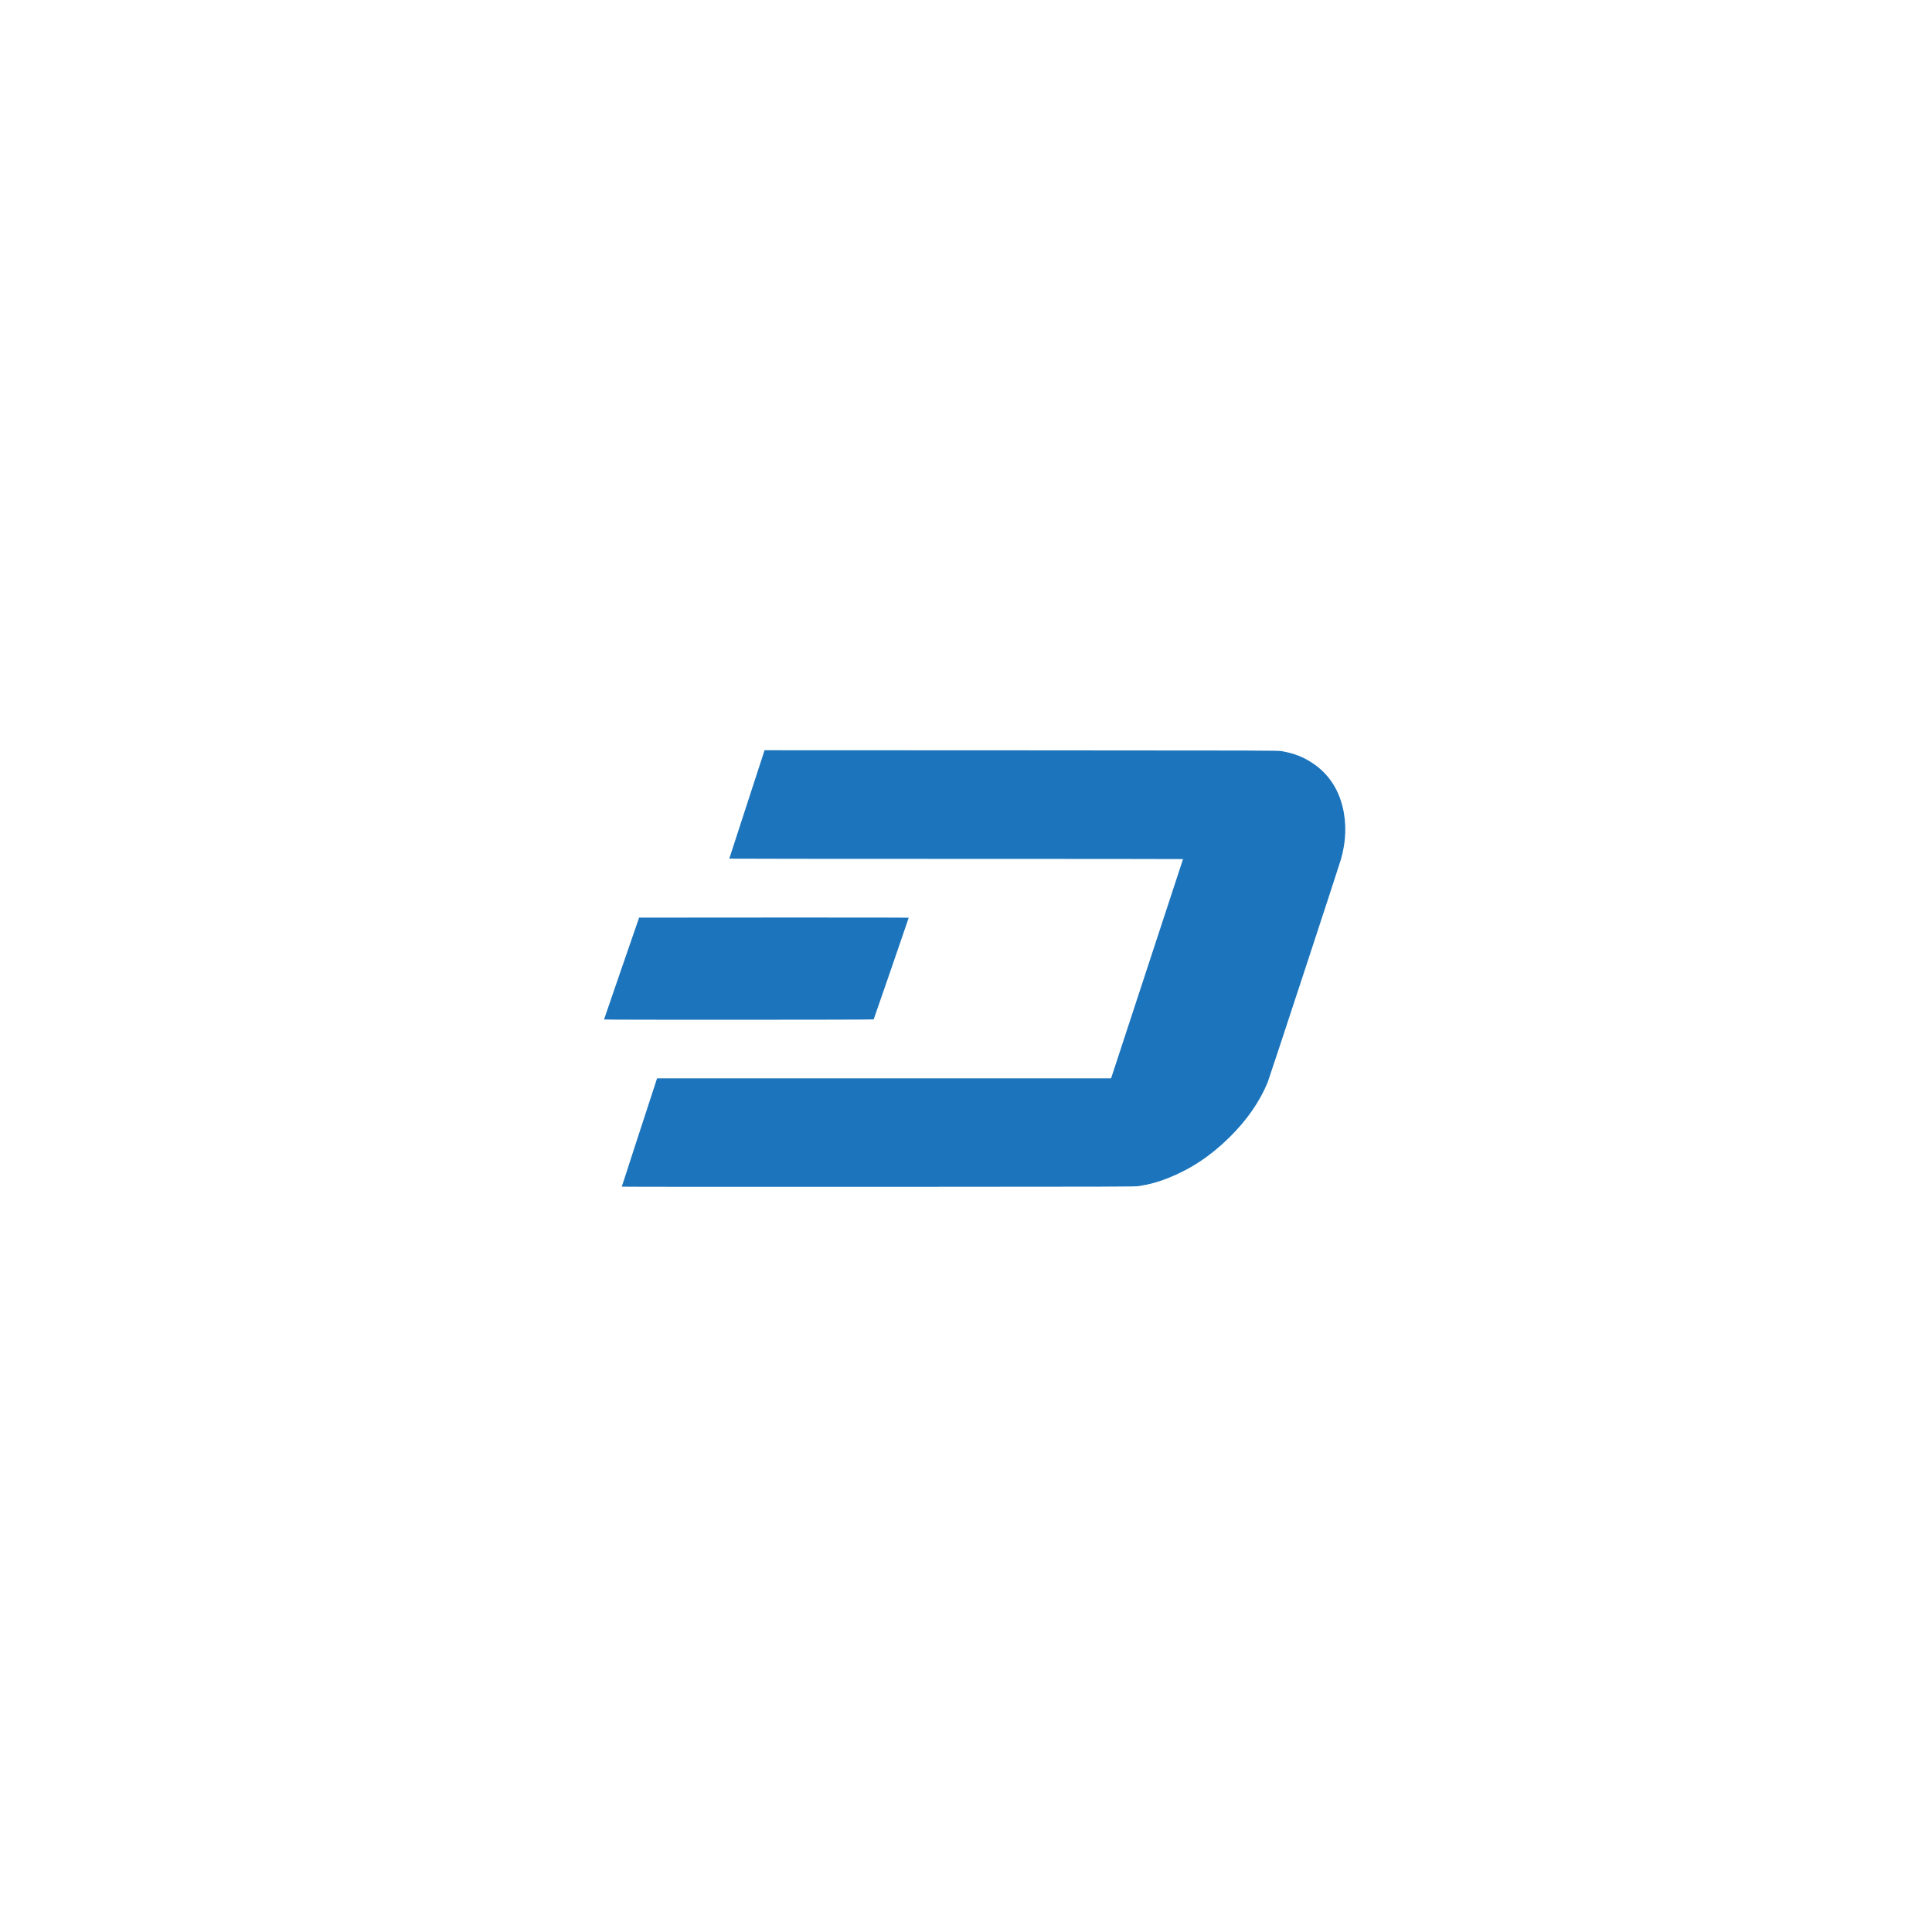 <?xml version="1.0" encoding="UTF-8" standalone="no"?>
<!-- Created with Inkscape (http://www.inkscape.org/) -->

<svg
   xmlns:dc="http://purl.org/dc/elements/1.1/"
   xmlns:cc="http://creativecommons.org/ns#"
   xmlns:rdf="http://www.w3.org/1999/02/22-rdf-syntax-ns#"
   xmlns:svg="http://www.w3.org/2000/svg"
   xmlns="http://www.w3.org/2000/svg"
   version="1.1"
   width="128"
   height="128"
   id="svg2">
  <defs
     id="defs6">
    <filter
       color-interpolation-filters="sRGB"
       id="filter4344">
      <feGaussianBlur
         id="feGaussianBlur4346"
         stdDeviation="0.079" />
    </filter>
    <filter
       color-interpolation-filters="sRGB"
       id="filter4344-7-9-7">
      <feGaussianBlur
         id="feGaussianBlur4346-1-2-1"
         stdDeviation="0.079" />
    </filter>
    <filter
       color-interpolation-filters="sRGB"
       id="filter4344-7-9">
      <feGaussianBlur
         id="feGaussianBlur4346-1-2"
         stdDeviation="0.079" />
    </filter>
    <filter
       color-interpolation-filters="sRGB"
       id="filter4344-7-7">
      <feGaussianBlur
         id="feGaussianBlur4346-1-0"
         stdDeviation="0.079" />
    </filter>
    <filter
       color-interpolation-filters="sRGB"
       id="filter4344-7">
      <feGaussianBlur
         id="feGaussianBlur4346-1"
         stdDeviation="0.079" />
    </filter>
  </defs>
  <g
     transform="translate(0,-128)"
     id="layer1" />
  <g
     transform="translate(0,-128)"
     id="layer2">
    <g
       transform="matrix(0.614,0,0,0.614,-14.217,113.828)"
       id="g3070">
      <g
         transform="matrix(0.044,0,0,0.044,174.132,87.311)"
         id="g2998"
         style="display:inline">
        <path
           d="m -2015.555,1476.764 c 0,-0.425 16.895,-52.516 37.544,-115.758 20.649,-63.242 42.053,-128.823 47.563,-145.735 l 10.019,-30.75 612.354,0 612.354,0 7.536,-22.75 c 17.475,-52.754 186.63,-568.209 186.63,-568.706 0,-0.299 -275.4,-0.544 -612,-0.544 -336.6,0 -612,-0.277 -612,-0.615 0,-0.339 19.767,-61.201 43.925,-135.25 24.159,-74.049 45.558,-139.701 47.553,-145.892 l 3.627,-11.258 691.697,0.275 c 667.069,0.266 692.089,0.341 702.697,2.121 33.39,5.602 58.393,15.291 84.612,32.788 40.13,26.78 67.314,66.098 79.838,115.475 11.698,46.119 10.225,95.011 -4.364,144.856 -6.464,22.086 -192.687,588.862 -196.81,599 -21.849,53.721 -56.902,104.11 -105.401,151.518 -50.528,49.391 -102.878,83.891 -164.375,108.327 -26.405,10.492 -50.625,17.114 -78.046,21.339 -10.848,1.671 -48.041,1.78 -703.204,2.048 -380.462,0.156 -691.75,-0.064 -691.75,-0.489 z m -47.951,-450.993 c 0.027,-0.412 21.333,-62.4 47.346,-137.75 l 47.297,-137 363.654,-0.251 c 200.01,-0.138 363.654,0.092 363.654,0.512 0,0.999 -93.745,273.017 -94.523,274.276 -0.711,1.15 -727.503,1.363 -727.428,0.213 z"
           transform="matrix(0.967,0,0,0.967,-139.545,130.493)"
           id="path2987-0-5-6"
           style="fill:#ffffff;fill-opacity:1;stroke:none;filter:url(#filter4344-7-9-7)" />
        <path
           d="m -2015.555,1476.764 c 0,-0.425 16.895,-52.516 37.544,-115.758 20.649,-63.242 42.053,-128.823 47.563,-145.735 l 10.019,-30.75 612.354,0 612.354,0 7.536,-22.75 c 17.475,-52.754 186.63,-568.209 186.63,-568.706 0,-0.299 -275.4,-0.544 -612,-0.544 -336.6,0 -612,-0.277 -612,-0.615 0,-0.339 19.767,-61.201 43.925,-135.25 24.159,-74.049 45.558,-139.701 47.553,-145.892 l 3.627,-11.258 691.697,0.275 c 667.069,0.266 692.089,0.341 702.697,2.121 33.39,5.602 58.393,15.291 84.612,32.788 40.13,26.78 67.314,66.098 79.838,115.475 11.698,46.119 10.225,95.011 -4.364,144.856 -6.464,22.086 -192.687,588.862 -196.81,599 -21.849,53.721 -56.902,104.11 -105.401,151.518 -50.528,49.391 -102.878,83.891 -164.375,108.327 -26.405,10.492 -50.625,17.114 -78.046,21.339 -10.848,1.671 -48.041,1.78 -703.204,2.048 -380.462,0.156 -691.75,-0.064 -691.75,-0.489 z m -47.951,-450.993 c 0.027,-0.412 21.333,-62.4 47.346,-137.75 l 47.297,-137 363.654,-0.251 c 200.01,-0.138 363.654,0.092 363.654,0.512 0,0.999 -93.745,273.017 -94.523,274.276 -0.711,1.15 -727.503,1.363 -727.428,0.213 z"
           transform="matrix(0.967,0,0,0.967,40.752,131.242)"
           id="path2987-0-5"
           style="fill:#ffffff;fill-opacity:1;stroke:none;filter:url(#filter4344-7-9)" />
        <path
           d="m -2015.555,1476.764 c 0,-0.425 16.895,-52.516 37.544,-115.758 20.649,-63.242 42.053,-128.823 47.563,-145.735 l 10.019,-30.75 612.354,0 612.354,0 7.536,-22.75 c 17.475,-52.754 186.63,-568.209 186.63,-568.706 0,-0.299 -275.4,-0.544 -612,-0.544 -336.6,0 -612,-0.277 -612,-0.615 0,-0.339 19.767,-61.201 43.925,-135.25 24.159,-74.049 45.558,-139.701 47.553,-145.892 l 3.627,-11.258 691.697,0.275 c 667.069,0.266 692.089,0.341 702.697,2.121 33.39,5.602 58.393,15.291 84.612,32.788 40.13,26.78 67.314,66.098 79.838,115.475 11.698,46.119 10.225,95.011 -4.364,144.856 -6.464,22.086 -192.687,588.862 -196.81,599 -21.849,53.721 -56.902,104.11 -105.401,151.518 -50.528,49.391 -102.878,83.891 -164.375,108.327 -26.405,10.492 -50.625,17.114 -78.046,21.339 -10.848,1.671 -48.041,1.78 -703.204,2.048 -380.462,0.156 -691.75,-0.064 -691.75,-0.489 z m -47.951,-450.993 c 0.027,-0.412 21.333,-62.4 47.346,-137.75 l 47.297,-137 363.654,-0.251 c 200.01,-0.138 363.654,0.092 363.654,0.512 0,0.999 -93.745,273.017 -94.523,274.276 -0.711,1.15 -727.503,1.363 -727.428,0.213 z"
           transform="matrix(0.967,0,0,0.967,95.246,-25.939)"
           id="path2987-0-9"
           style="fill:#ffffff;fill-opacity:1;stroke:none;filter:url(#filter4344-7-7)" />
        <path
           d="m -2015.555,1476.764 c 0,-0.425 16.895,-52.516 37.544,-115.758 20.649,-63.242 42.053,-128.823 47.563,-145.735 l 10.019,-30.75 612.354,0 612.354,0 7.536,-22.75 c 17.475,-52.754 186.63,-568.209 186.63,-568.706 0,-0.299 -275.4,-0.544 -612,-0.544 -336.6,0 -612,-0.277 -612,-0.615 0,-0.339 19.767,-61.201 43.925,-135.25 24.159,-74.049 45.558,-139.701 47.553,-145.892 l 3.627,-11.258 691.697,0.275 c 667.069,0.266 692.089,0.341 702.697,2.121 33.39,5.602 58.393,15.291 84.612,32.788 40.13,26.78 67.314,66.098 79.838,115.475 11.698,46.119 10.225,95.011 -4.364,144.856 -6.464,22.086 -192.687,588.862 -196.81,599 -21.849,53.721 -56.902,104.11 -105.401,151.518 -50.528,49.391 -102.878,83.891 -164.375,108.327 -26.405,10.492 -50.625,17.114 -78.046,21.339 -10.848,1.671 -48.041,1.78 -703.204,2.048 -380.462,0.156 -691.75,-0.064 -691.75,-0.489 z m -47.951,-450.993 c 0.027,-0.412 21.333,-62.4 47.346,-137.75 l 47.297,-137 363.654,-0.251 c 200.01,-0.138 363.654,0.092 363.654,0.512 0,0.999 -93.745,273.017 -94.523,274.276 -0.711,1.15 -727.503,1.363 -727.428,0.213 z"
           transform="matrix(0.967,0,0,0.967,-89.462,-26.314)"
           id="path2987-0"
           style="fill:#ffffff;fill-opacity:1;stroke:none;filter:url(#filter4344-7)" />
      </g>
      <rect
         width="39.352"
         height="33.343"
         x="114.361"
         y="111.686"
         id="rect3034"
         style="fill:#ffffff;fill-opacity:1;stroke:none;display:inline" />
      <path
         d="m -527.408,1120.038 c 0,-0.425 16.895,-52.516 37.544,-115.758 20.649,-63.242 42.053,-128.823 47.563,-145.735 l 10.019,-30.75 612.354,0 612.354,0 7.536,-22.75 c 17.475,-52.754 186.63,-568.209 186.63,-568.706 0,-0.299 -275.4,-0.544 -612,-0.544 -336.6,0 -612,-0.277 -612,-0.615 0,-0.339 19.767,-61.201 43.925,-135.25 24.159,-74.049 45.558,-139.701 47.553,-145.892 l 3.627,-11.258 691.697,0.275 c 667.069,0.266 692.089,0.341 702.697,2.121 33.39,5.602 58.393,15.291 84.612,32.788 40.13,26.78 67.314,66.098 79.838,115.475 11.698,46.119 10.225,95.011 -4.364,144.856 -6.464,22.086 -192.687,588.862 -196.81,599 -21.849,53.721 -56.902,104.11 -105.401,151.518 -50.528,49.391 -102.878,83.891 -164.375,108.327 -26.405,10.492 -50.625,17.114 -78.046,21.339 -10.848,1.671 -48.041,1.78 -703.204,2.048 -380.462,0.156 -691.75,-0.064 -691.75,-0.489 z m -47.951,-450.993 c 0.027,-0.412 21.333,-62.4 47.346,-137.75 l 47.297,-137 363.654,-0.251 c 200.009,-0.138 363.654,0.092 363.654,0.512 0,0.999 -93.745,273.017 -94.523,274.276 -0.711,1.15 -727.503,1.363 -727.428,0.213 z"
         transform="matrix(0.04,0,0,0.04,111.345,106.325)"
         id="path2987"
         style="fill:#1c75bc;fill-opacity:1;stroke:none;filter:url(#filter4344)" />
    </g>
  </g>
</svg>
